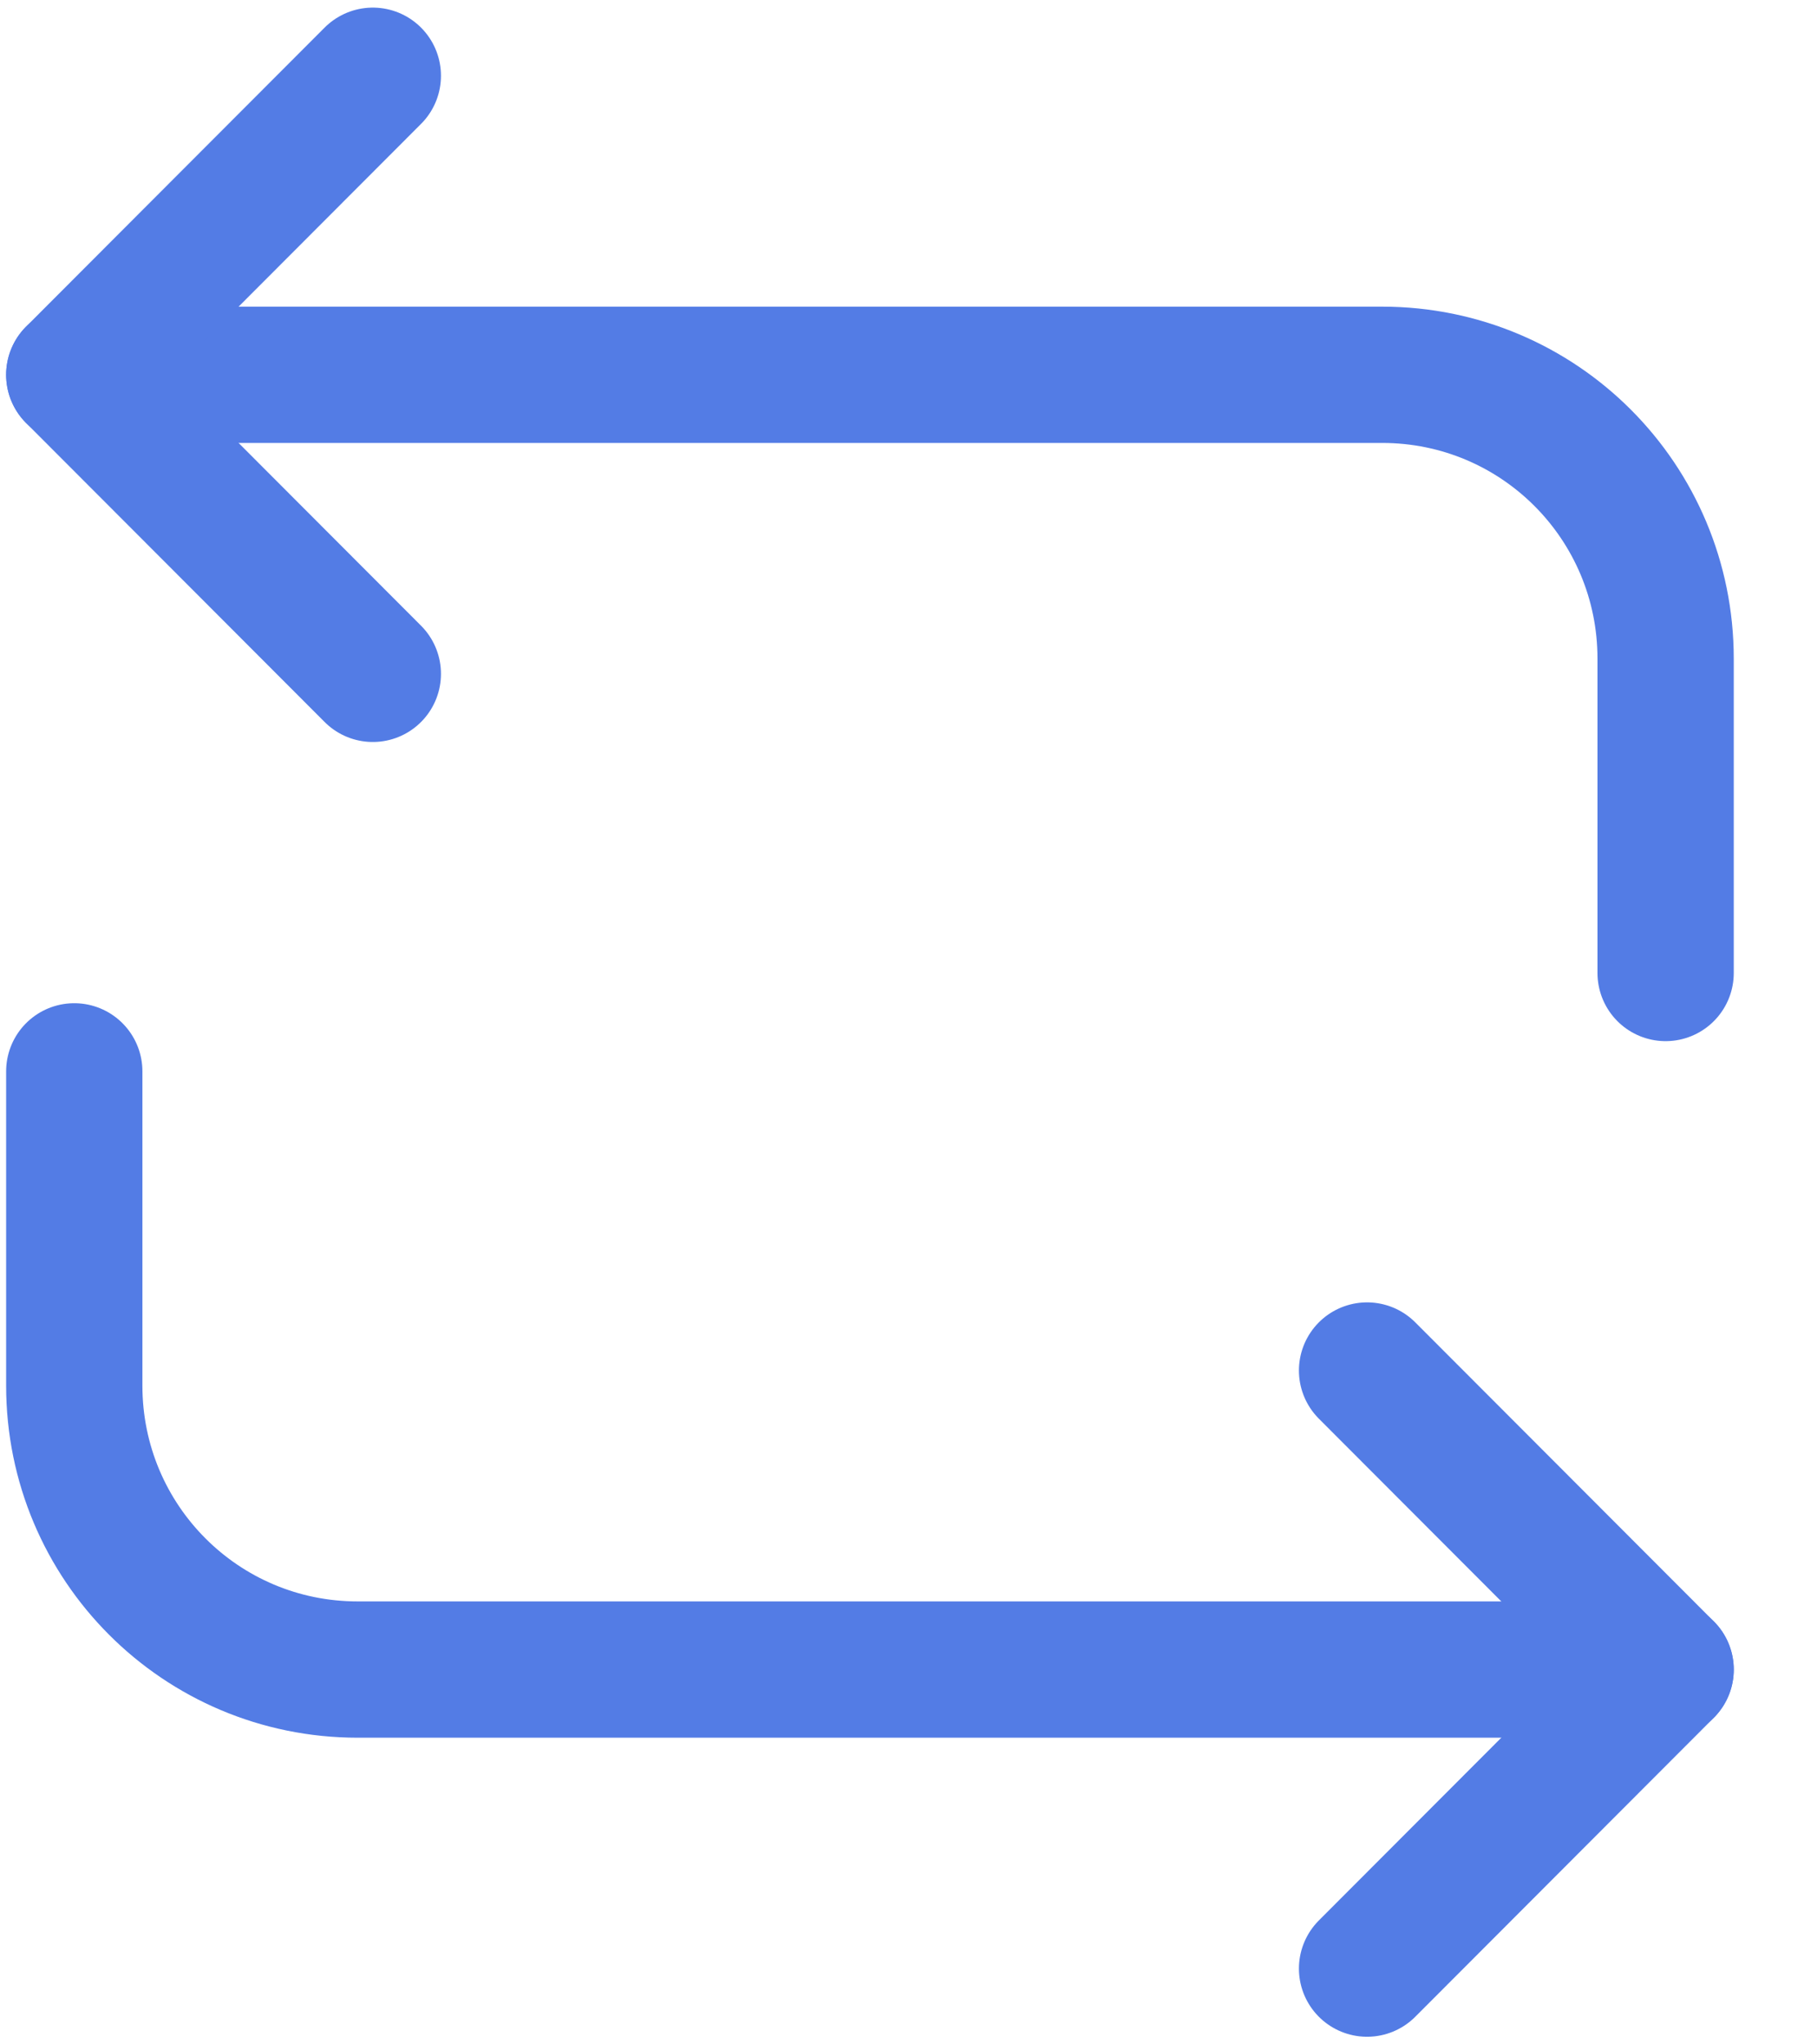 <svg width="16" height="18" viewBox="0 0 16 18" fill="none" xmlns="http://www.w3.org/2000/svg">
<path d="M0.654 3.3H12.171C13.552 3.3 14.667 4.417 14.667 5.8V8.567" stroke="#537CE5" stroke-width="1.2" stroke-miterlimit="10" stroke-linecap="round" stroke-linejoin="round"/>
<path d="M3.283 0.667L0.654 3.3L3.283 5.933" stroke="#537CE5" stroke-width="1.2" stroke-miterlimit="10" stroke-linecap="round" stroke-linejoin="round"/>
<path d="M14.667 14.7H3.15C1.769 14.7 0.654 13.583 0.654 12.2V9.433" stroke="#537CE5" stroke-width="1.2" stroke-miterlimit="10" stroke-linecap="round" stroke-linejoin="round"/>
<path d="M12.038 17.333L14.667 14.7L12.038 12.067" stroke="#537CE5" stroke-width="1.2" stroke-miterlimit="10" stroke-linecap="round" stroke-linejoin="round"/>
</svg>
